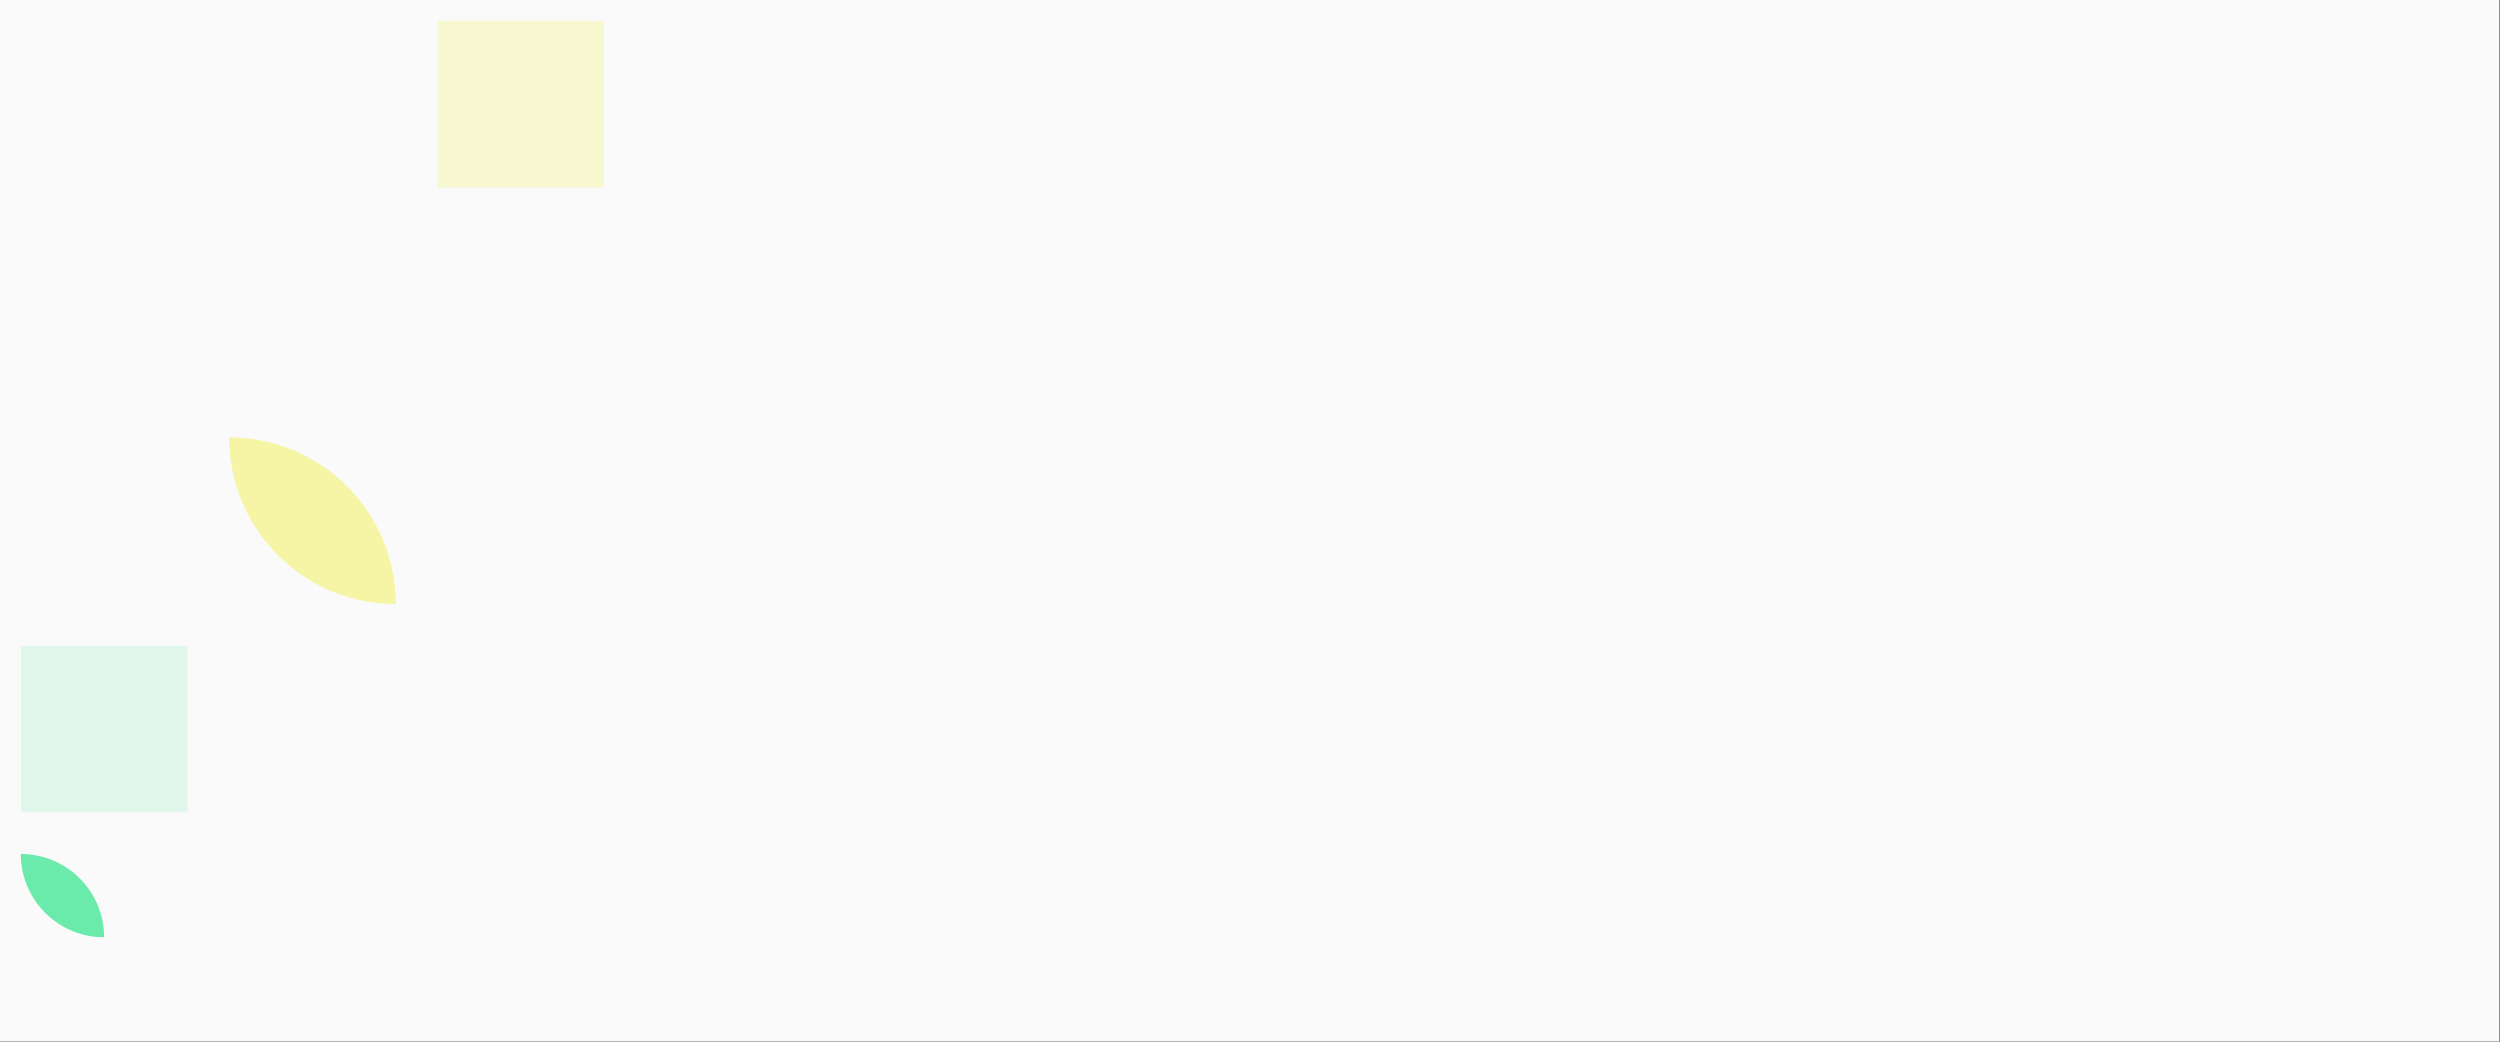 <?xml version="1.0" standalone="no"?><svg xmlns:xlink="http://www.w3.org/1999/xlink" xmlns="http://www.w3.org/2000/svg" viewBox="0 0 1900 791.653" preserveAspectRatio="xMaxYMax slice"><rect x="0" y="0" width="1900" height="791.653" fill="#333333" stroke="none"/><g transform="scale(1.258)"><rect x="0" y="0" width="1510" height="629.167" fill="#fafafa"/><rect x="264.25" y="12.58" width="100.67" height="100.67" fill="#f7f7d0"/><path d="M 138.42 264.25 A 100.67 100.67 0 0 1  239.09 364.92 L 138.42 264.25 A 100.67 100.67 0 0 0 239.09 364.92" fill="#f5f5a5"/><rect x="12.58" y="390.08" width="100.67" height="100.67" fill="#e1f7ec"/><rect x="12.583" y="515.917" width="100.667" height="100.667" fill="#fafafa"/><path d="M 12.58 515.92 A 50.33 50.33 0 0 1  62.91 566.25 L 12.58 515.92 A 50.33 50.33 0 0 0 62.91 566.25" fill="#6bebab"/></g></svg>